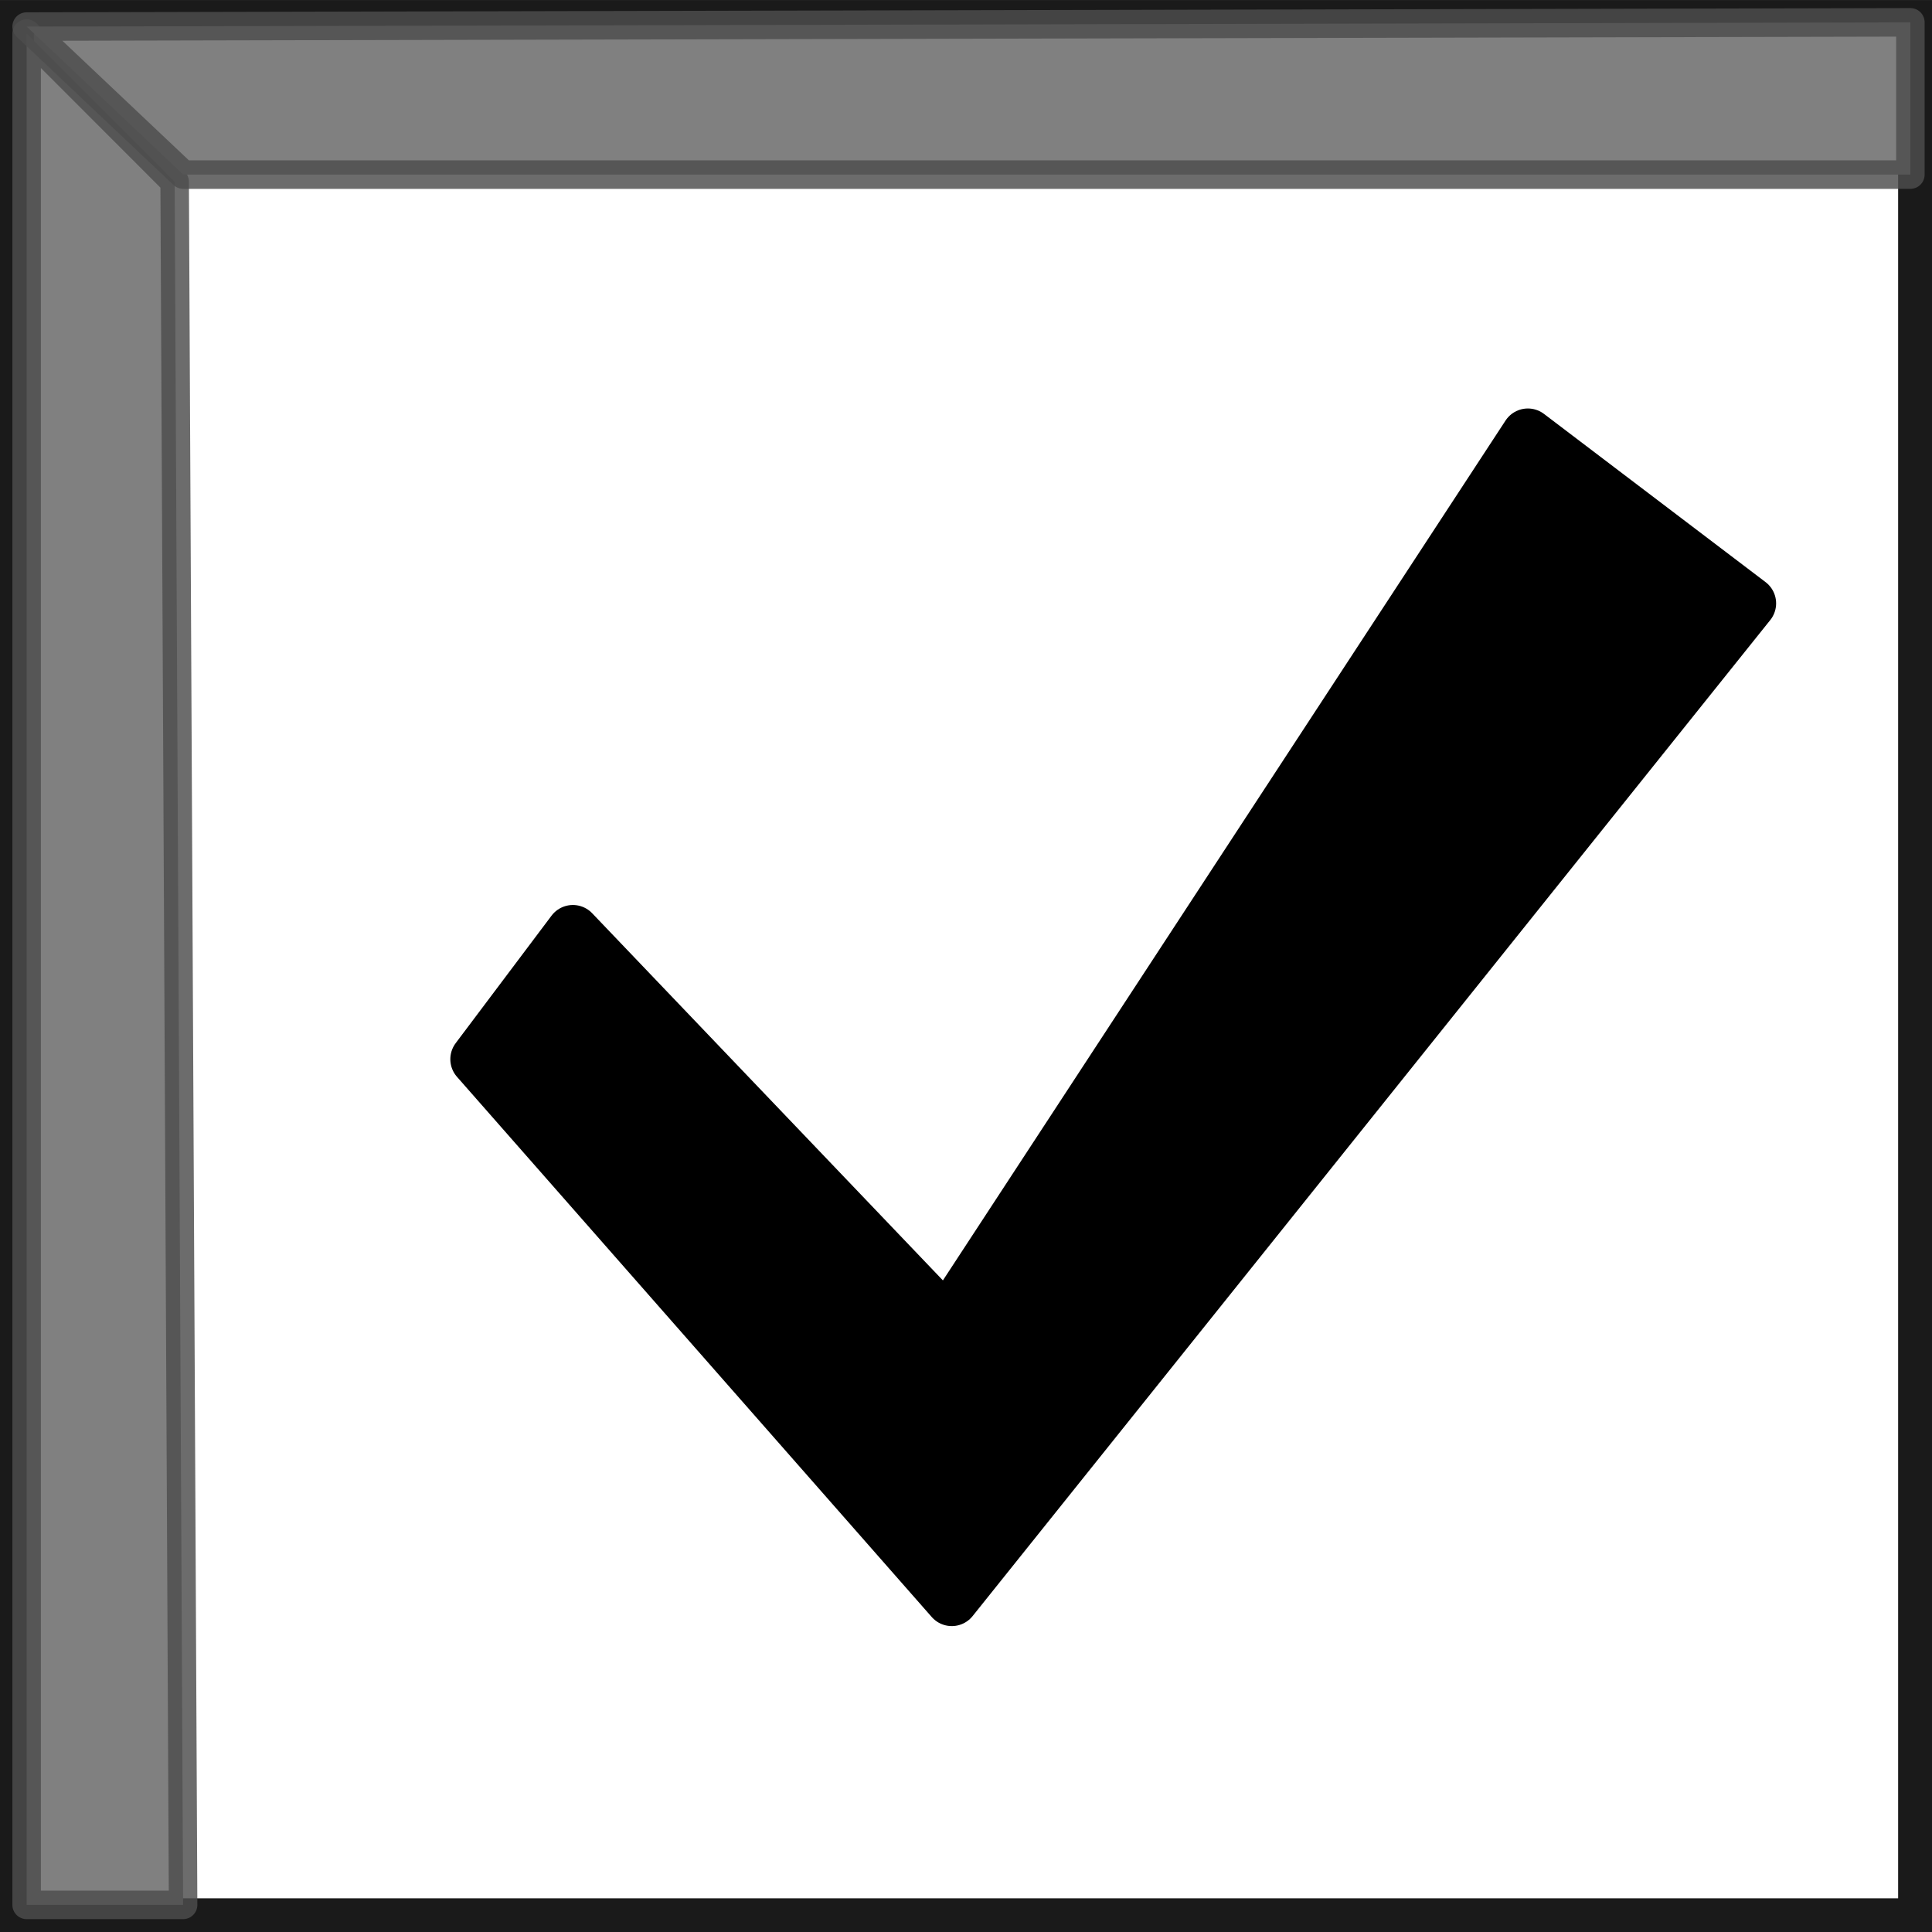 <?xml version="1.0" encoding="UTF-8" standalone="no"?>
<svg xmlns:rdf="http://www.w3.org/1999/02/22-rdf-syntax-ns#" xmlns="http://www.w3.org/2000/svg" height="32.001" width="32.001" version="1.1" xmlns:cc="http://creativecommons.org/ns#" xmlns:xlink="http://www.w3.org/1999/xlink" viewBox="0 0 32.001 32.001" xmlns:dc="http://purl.org/dc/elements/1.1/">
<rect x="0" y="0" width="32.001" height="32.001" fill="#333333" stroke="none"/>
<g transform="translate(-73.749 -107.11)">
<g transform="matrix(2,0,0,2,466.91,243.47)">
<rect style="color:#000000" height="15.72" width="15.72" stroke="#1a1a1a" y="-68.038" x="-196.44" stroke-width=".281" fill="#fff"/>
<path stroke-linejoin="round" style="color:#000000" d="m-196.36-67.902 1.226 1.227 0.07 14.271h-1.296z" stroke-opacity=".824" stroke="#4d4d4d" stroke-linecap="round" stroke-width=".236" fill="#808080"/>
<path stroke-linejoin="round" style="color:#000000" d="m-196.36-67.96 1.297 1.226h14.304v-1.261z" stroke-opacity=".824" stroke="#4d4d4d" stroke-linecap="round" stroke-width=".236" fill="#808080"/>
<path stroke-linejoin="round" d="m-192.63-59.408 3.932 4.474 6.606-8.249-1.835-1.393-4.812 7.354-3.097-3.242z" stroke="#000" stroke-linecap="round" stroke-width=".442"/>
</g>
</g>
</svg>
